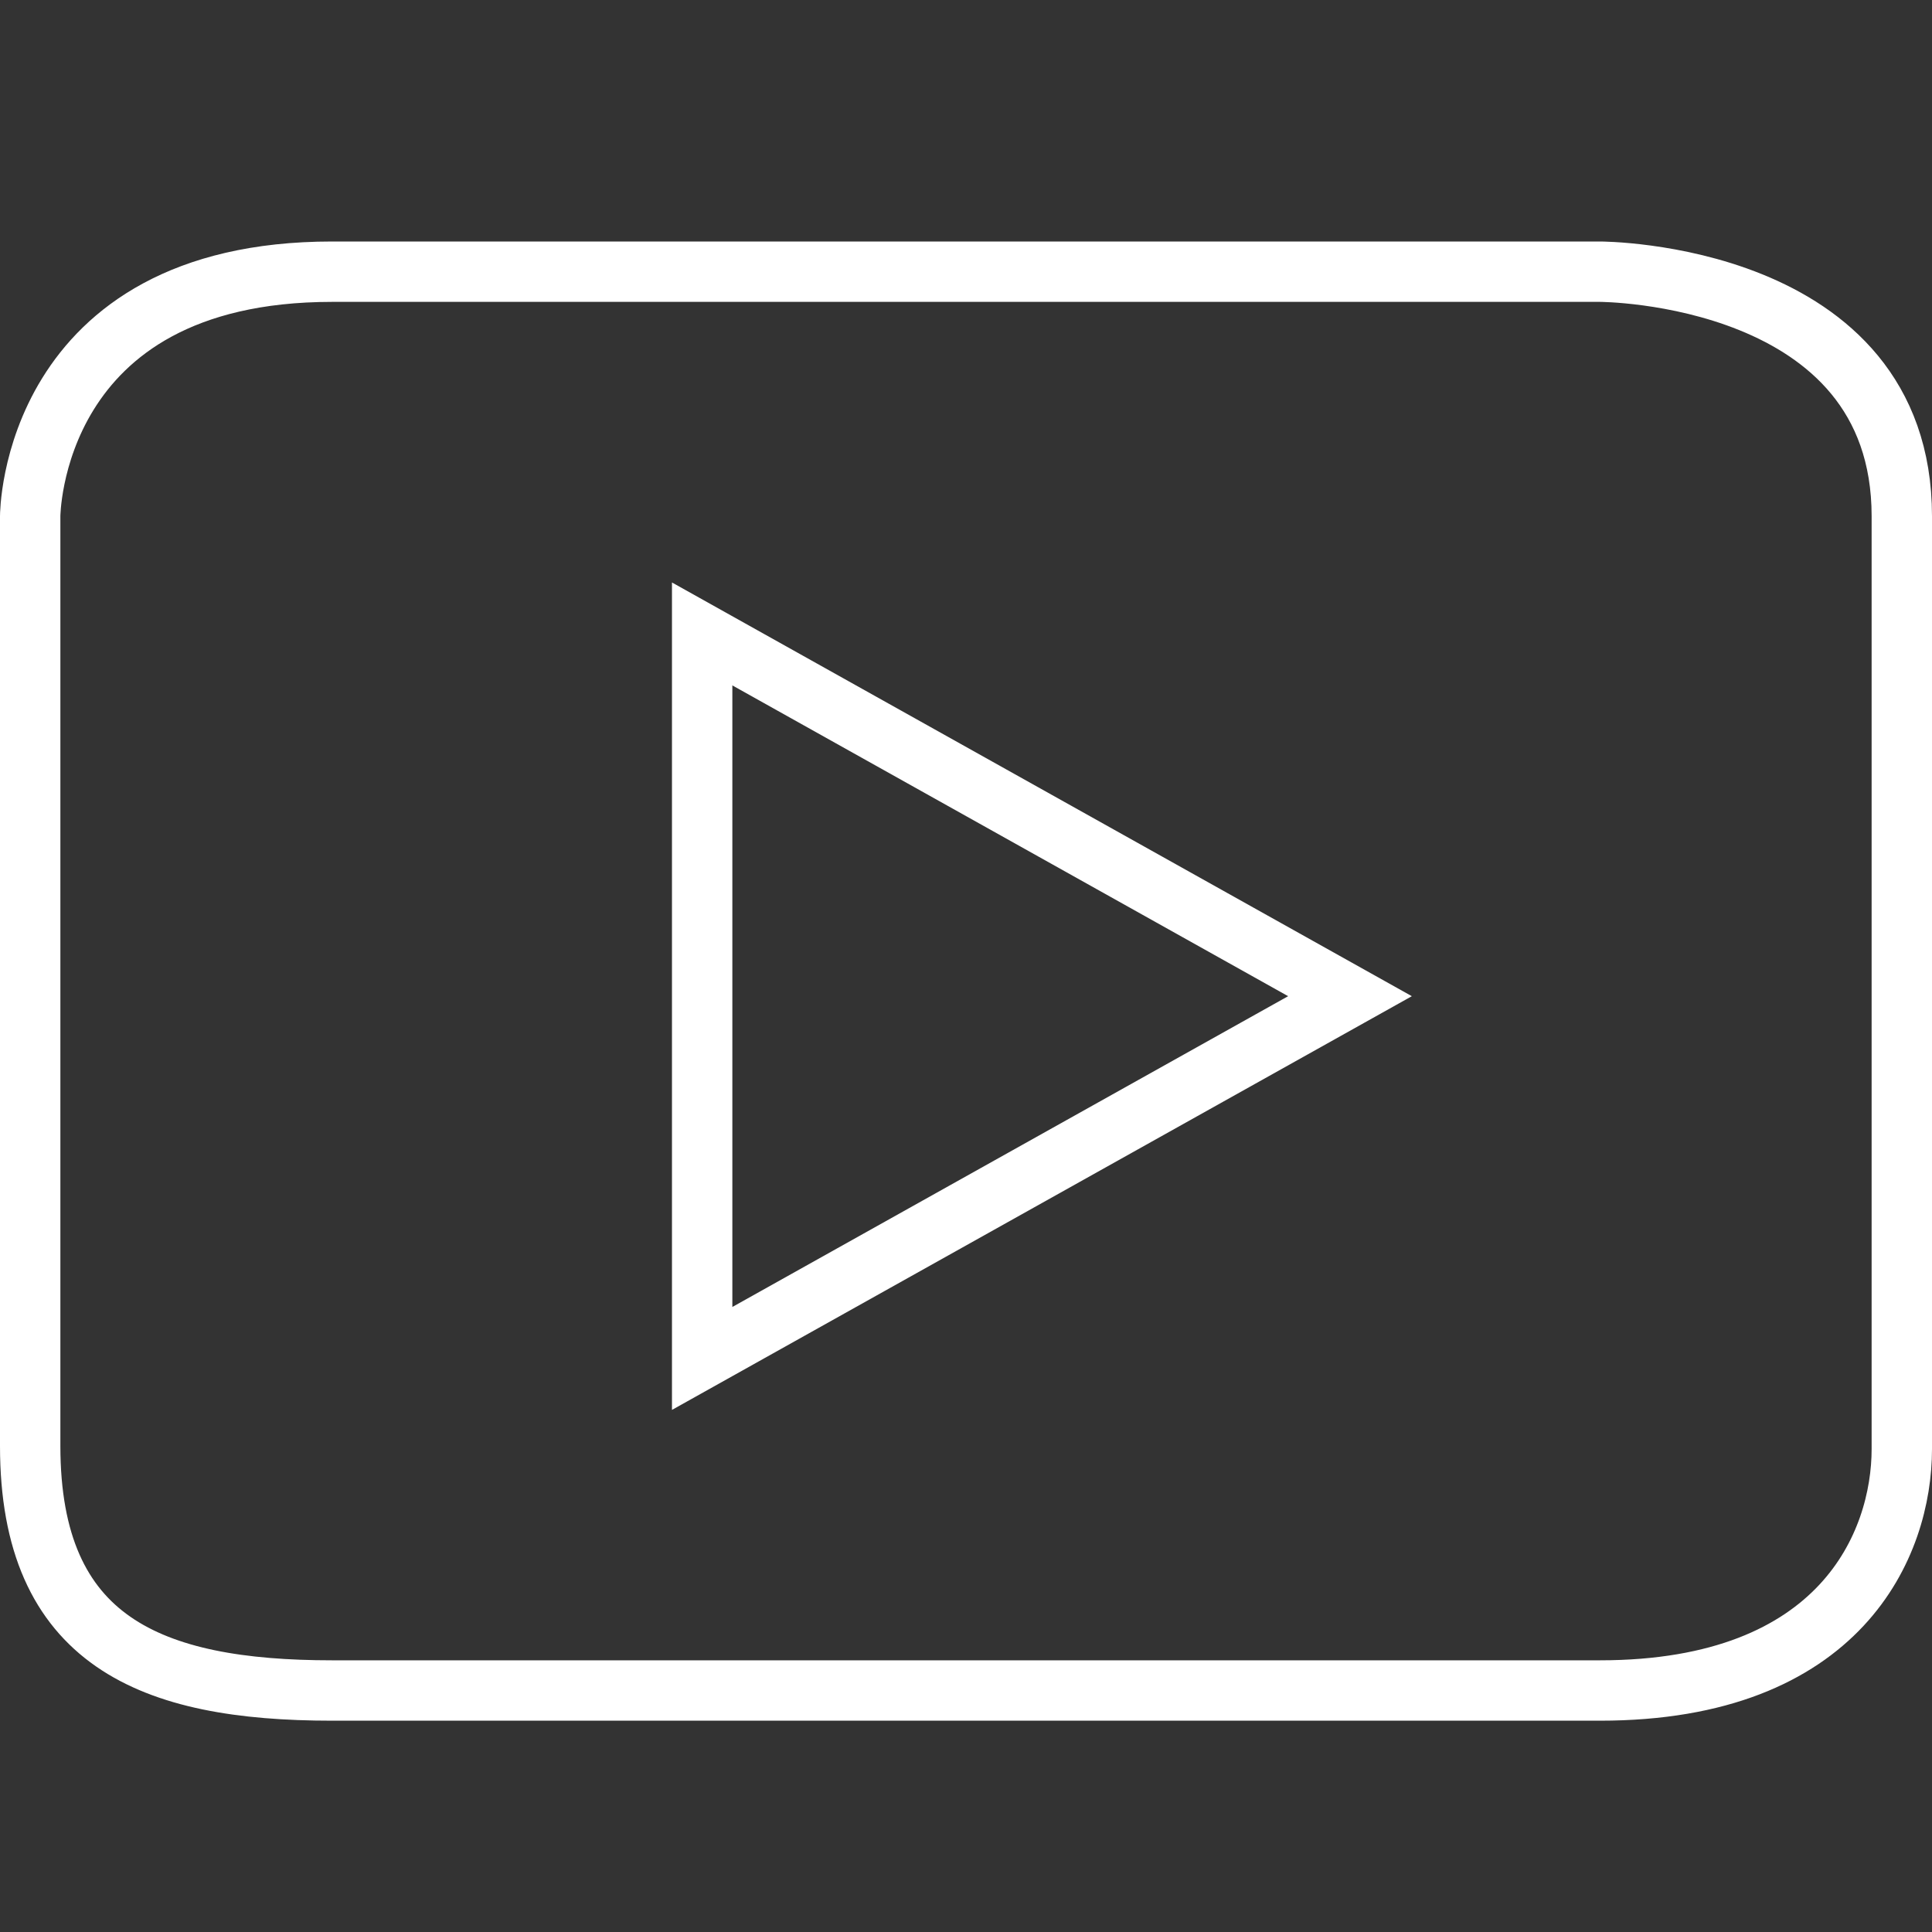 <svg id="Слой_1" data-name="Слой 1" xmlns="http://www.w3.org/2000/svg" viewBox="0 0 32 32"><rect x="0" y="0" width="32" height="32" fill="#333333" stroke="none"/><defs><style>.cls-1{fill:none;stroke:#fff;stroke-miterlimit:10;}</style></defs><title>YouTube_Монтажная область 1_Монтажная область 1</title><path class="cls-1" d="M26.5,28H5.5c-3,0-5-.81-5-4.05V8.55s0-4.05,5-4.05h21s5,0,5,4.05V24C31.5,25.57,30.5,28,26.5,28Z"/><polygon class="cls-1" points="22.36 16.5 11.63 10.5 11.63 22.5 22.36 16.5"/></svg>
